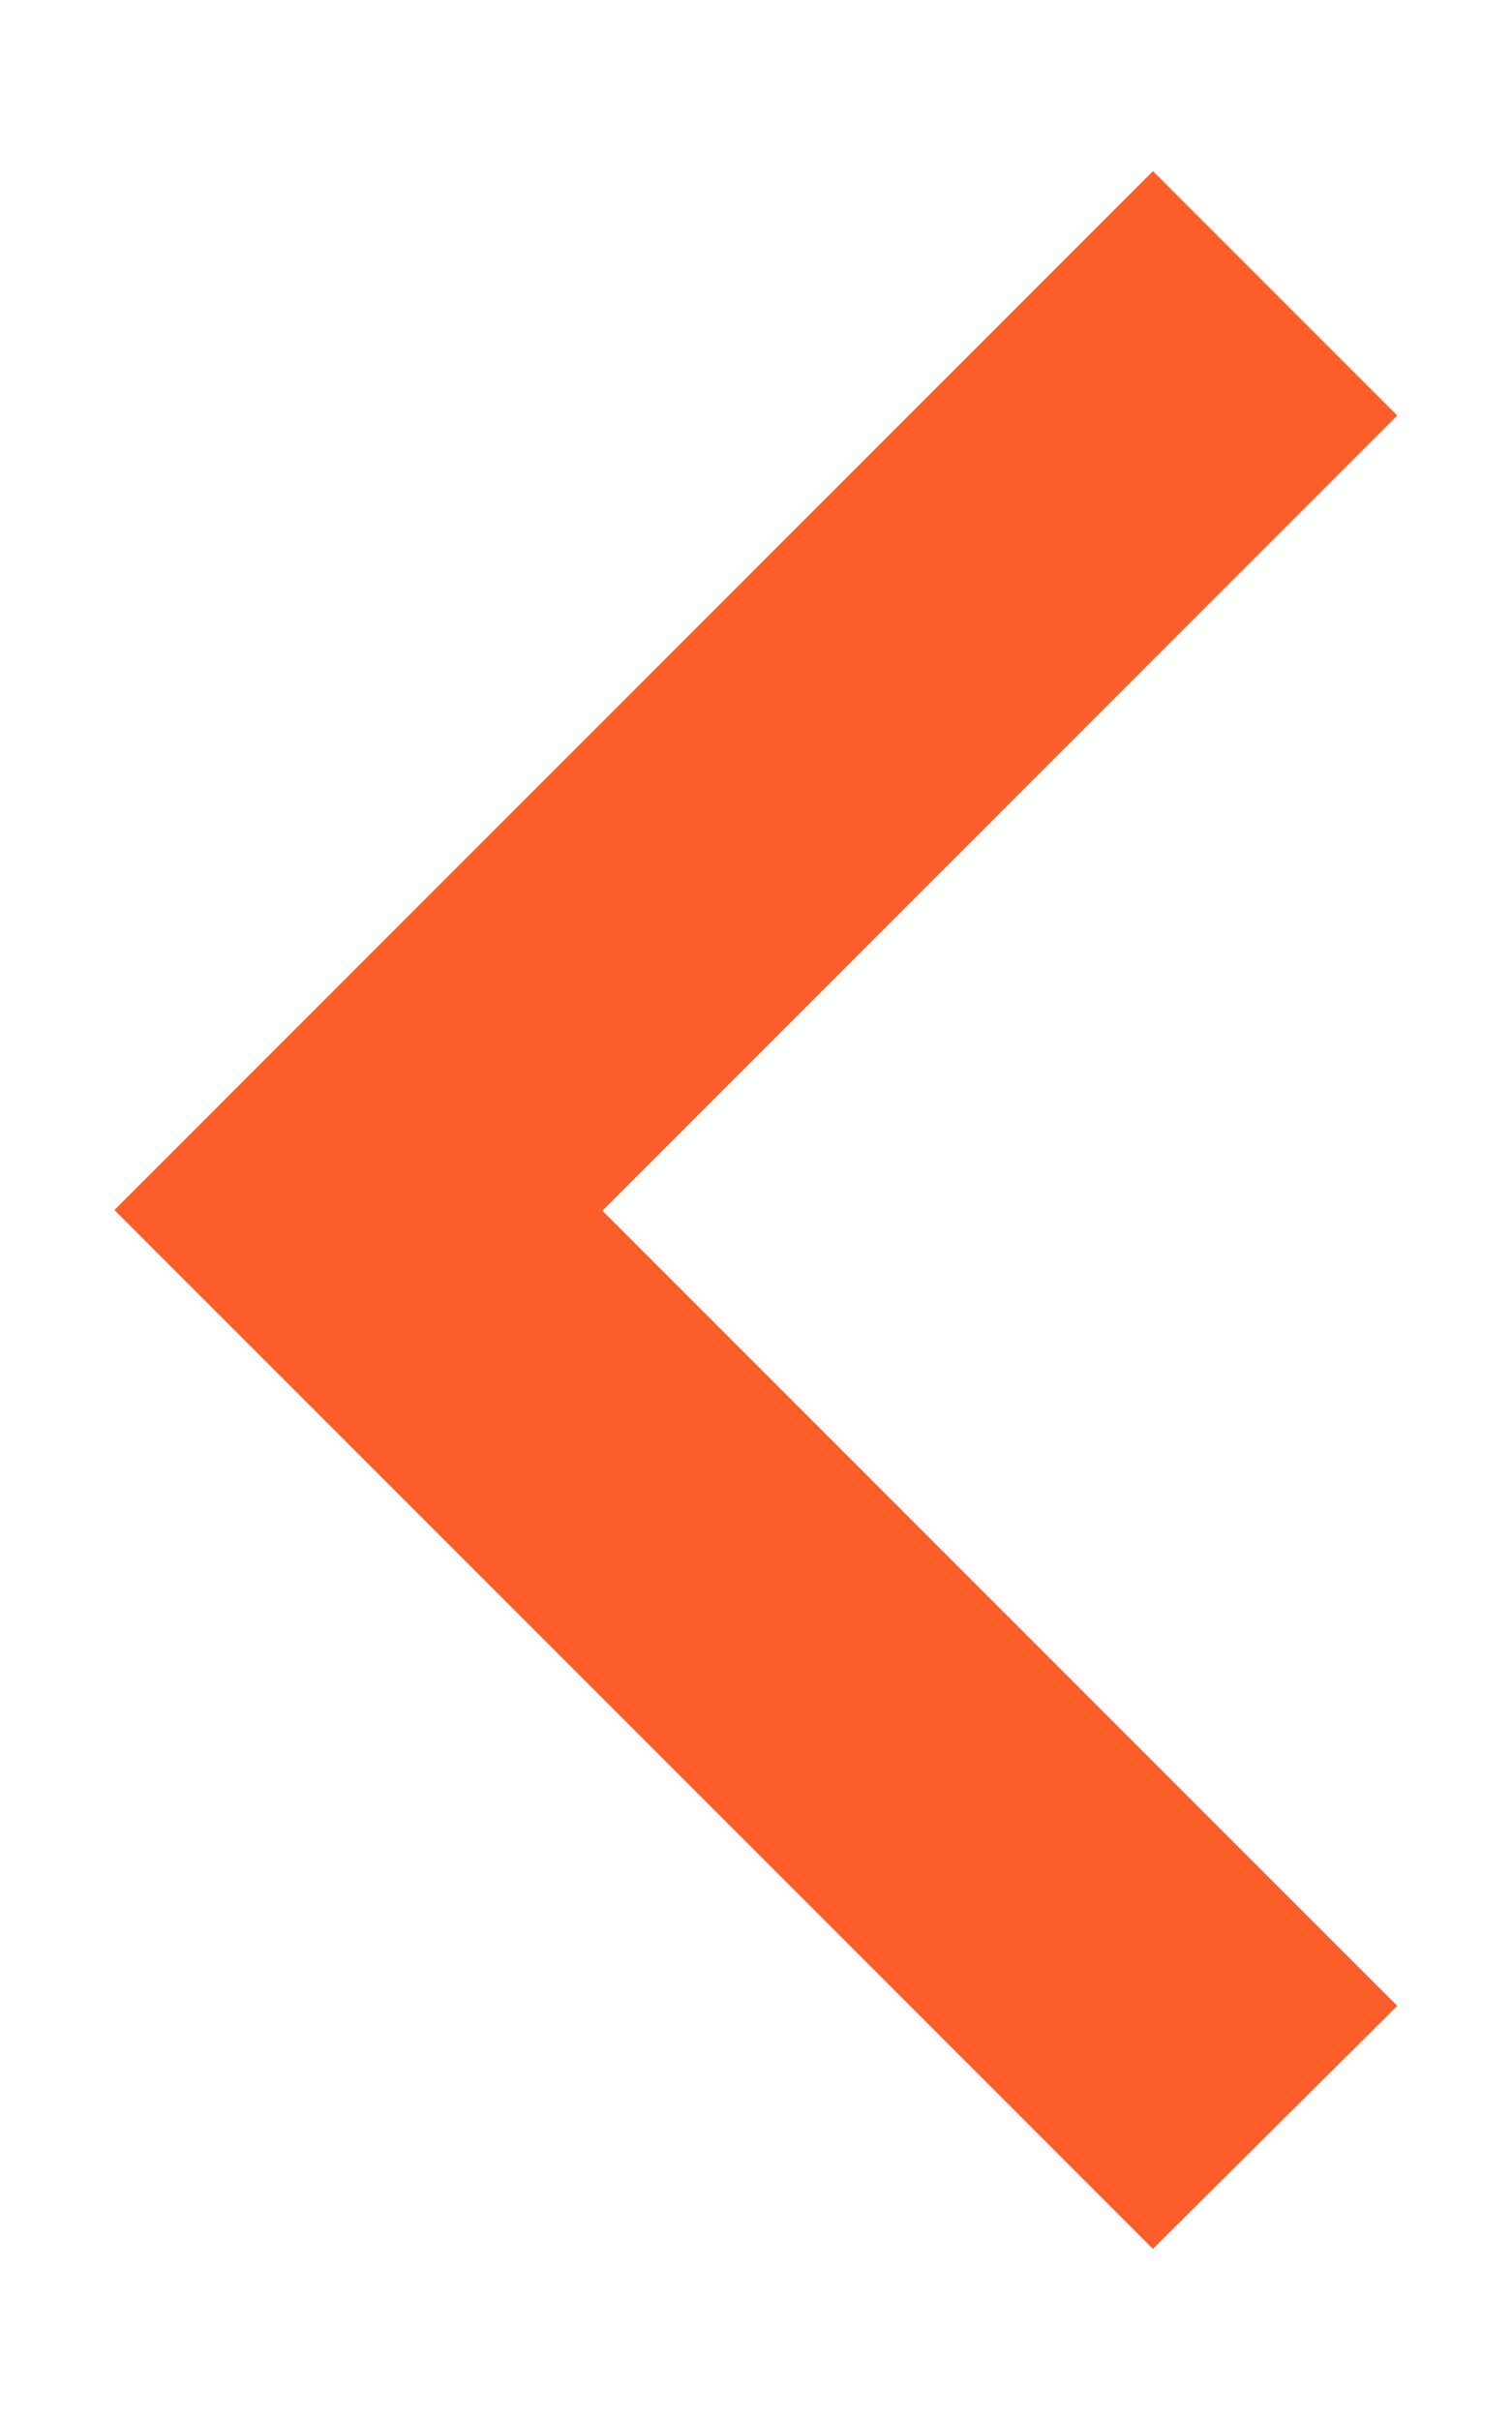 <svg width="10" height="16" viewBox="0 0 8 14" fill="none" xmlns="http://www.w3.org/2000/svg">
<path d="M0.287 7L6.297 0.99L7.711 2.404L3.111 7.004L7.711 11.604L6.297 13.01L0.287 7Z" fill="#fd5e29"/>
</svg>
